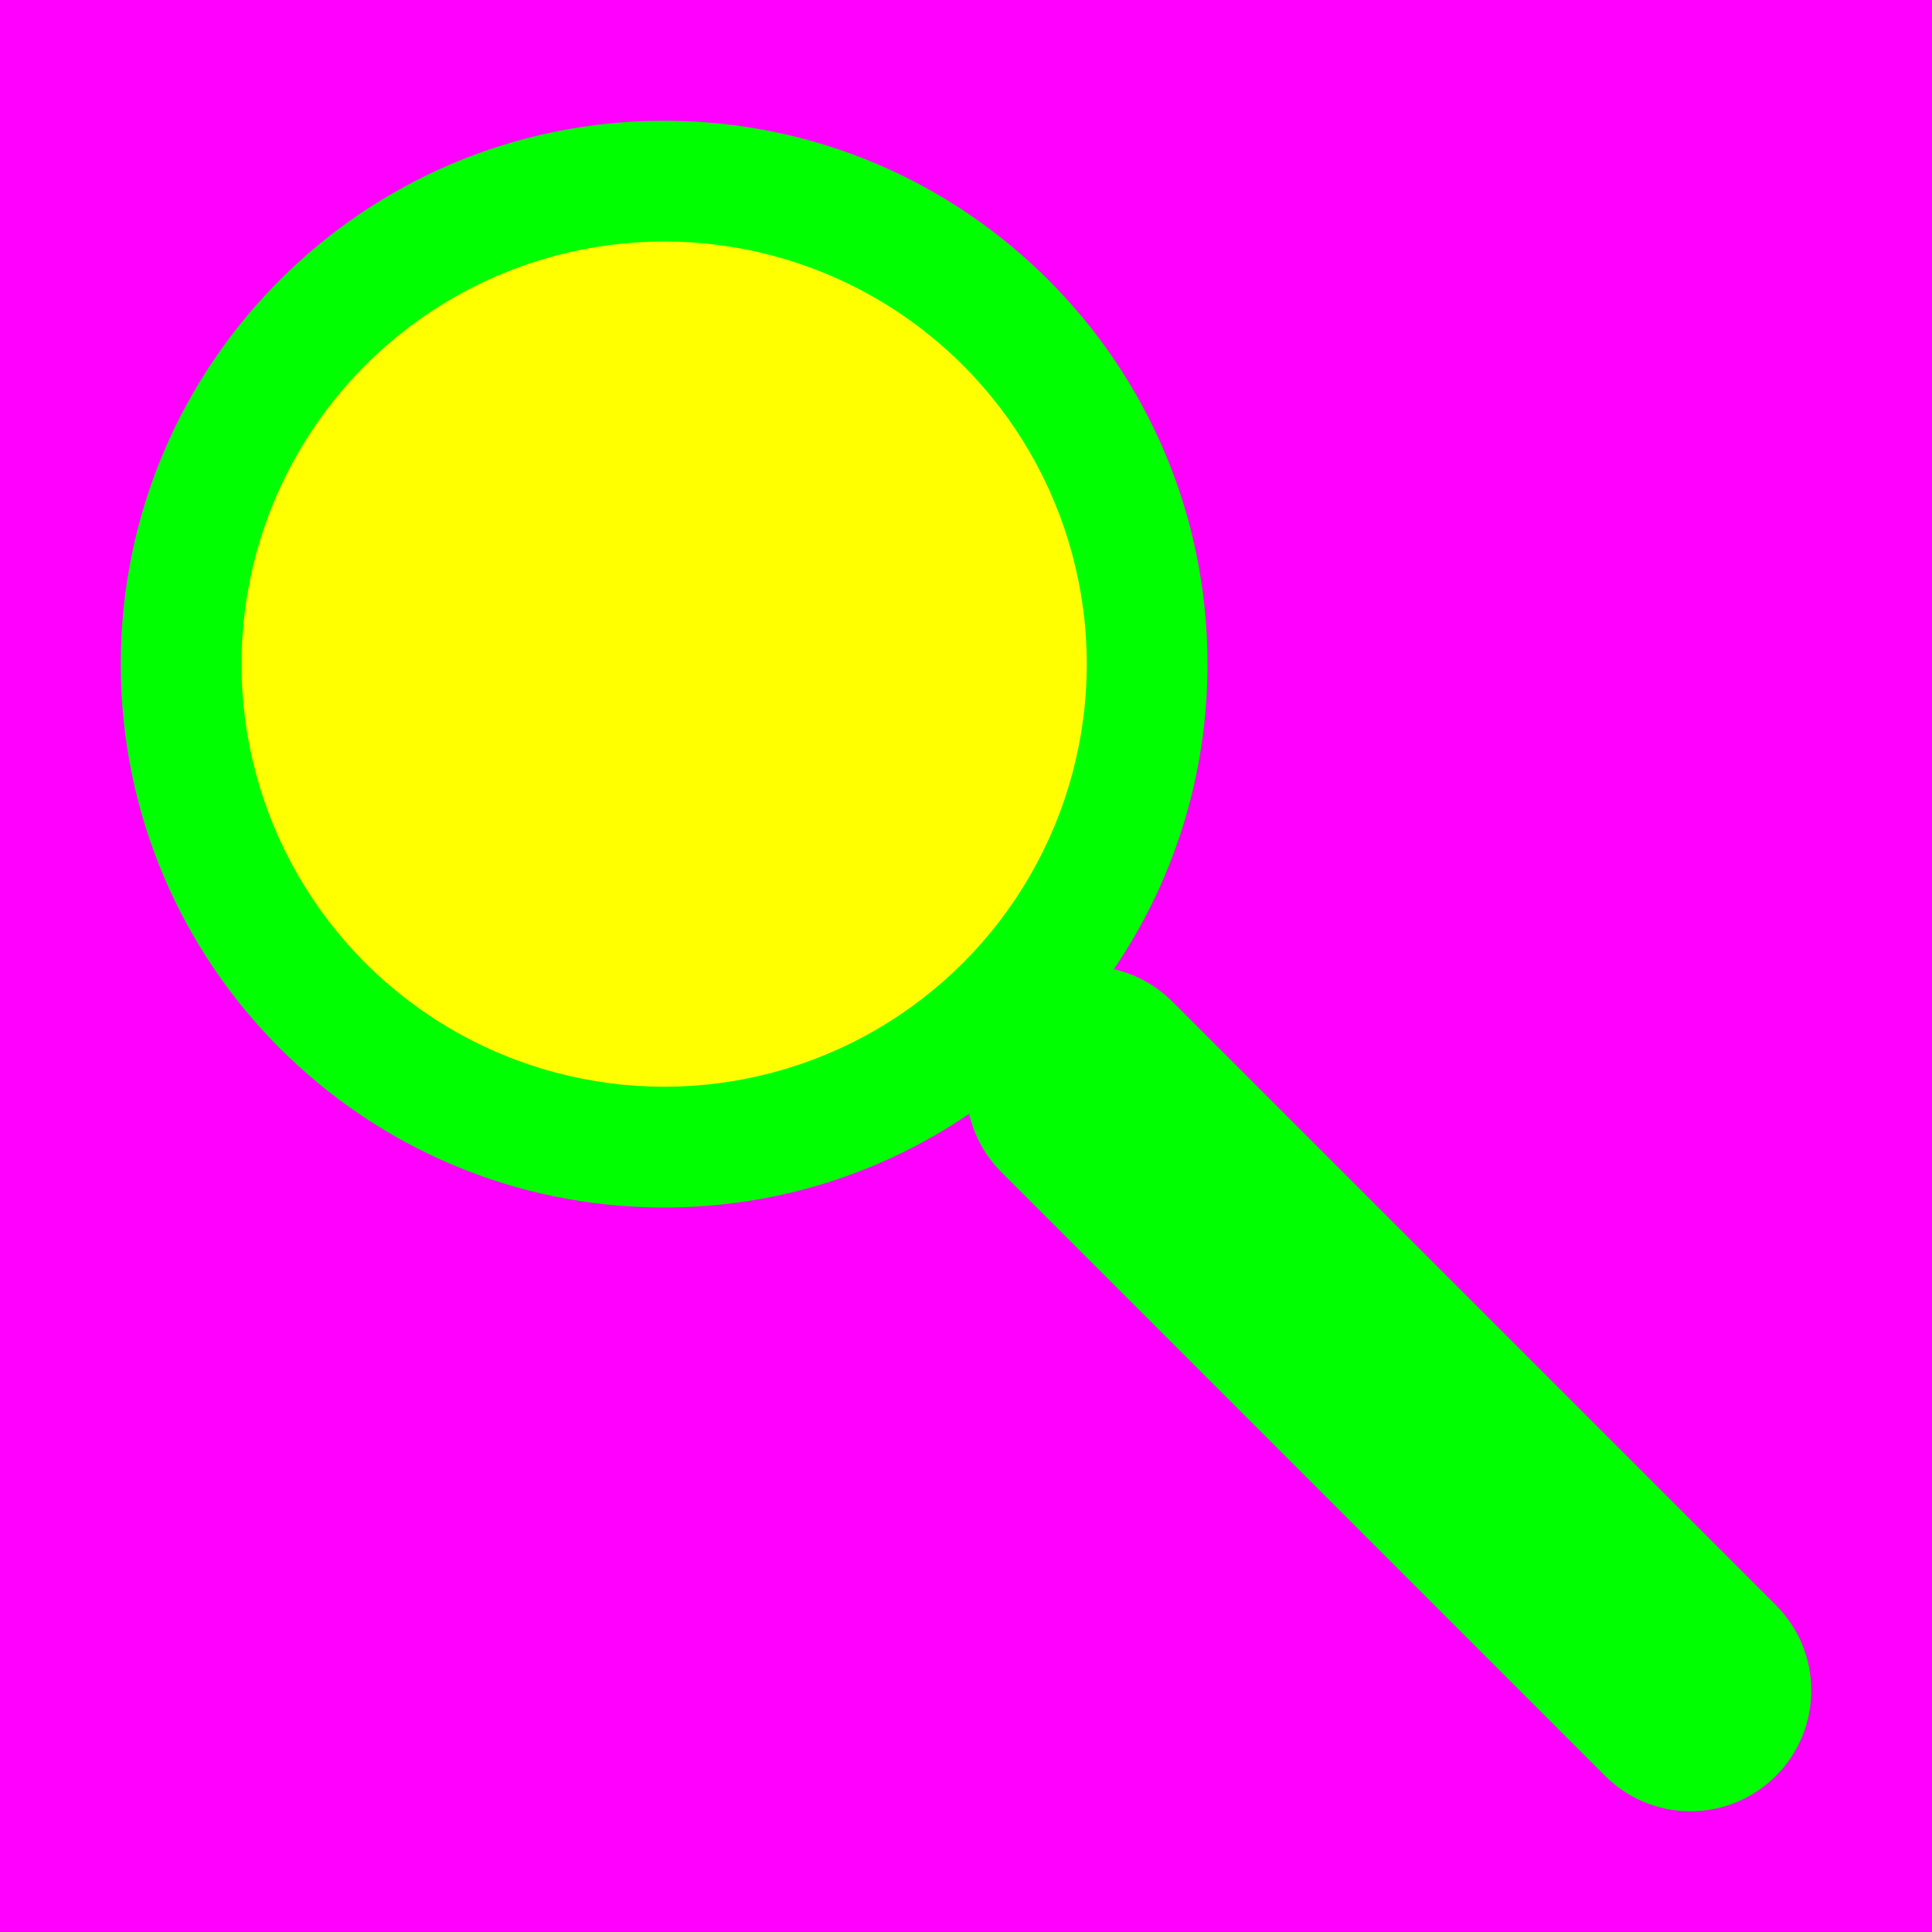 <?xml version="1.0" encoding="utf-8"?>
<!-- Generator: Adobe Illustrator 14.0.0, SVG Export Plug-In . SVG Version: 6.00 Build 43363)  -->
<!DOCTYPE svg PUBLIC "-//W3C//DTD SVG 1.1//EN" "http://www.w3.org/Graphics/SVG/1.1/DTD/svg11.dtd">
<svg version="1.1" id="Ebene_1" xmlns="http://www.w3.org/2000/svg" xmlns:xlink="http://www.w3.org/1999/xlink" x="0px" y="0px"
	 width="160px" height="160px" viewBox="0 0 160 160" enable-background="new 0 0 160 160" xml:space="preserve">
<rect x="0" y="0" width="160" height="160" fill="#333333" stroke="none"/>
<rect y="-0.001" fill="#FF00FF" width="160" height="159.995"/>
<path fill="#00FF00" d="M147.071,132.929L147.071,132.929l-50-50L97.07,82.93c-1.303-1.304-2.969-2.241-4.828-2.667
	C97.138,73.06,100,64.365,100,55c0-24.853-20.146-45-45-45c-24.853,0-45,20.147-45,45c0,24.854,20.147,45,45,45
	c9.365,0,18.059-2.862,25.261-7.758c0.427,1.86,1.363,3.525,2.667,4.829l0,0l50,50c1.81,1.81,4.31,2.929,7.071,2.929
	c5.521,0,10-4.477,10-10C150,137.238,148.881,134.738,147.071,132.929z"/>
<circle fill="#FFFF00" cx="55" cy="54.999" r="35"/>
</svg>
